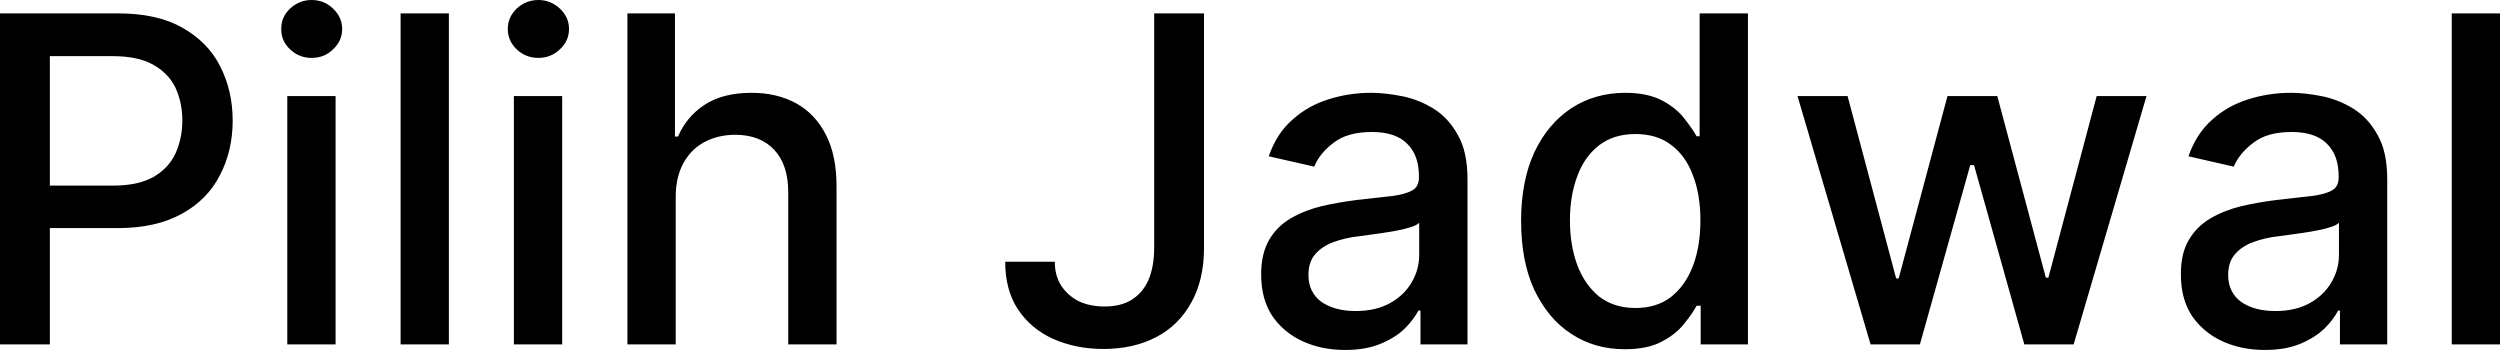 <?xml version="1.0" encoding="UTF-8"?>
<svg xmlns="http://www.w3.org/2000/svg" width="69.871" height="9.782" viewBox="1177.48 1065.104 69.871 9.782" preserveAspectRatio="none">
  <g>
    <defs>
      <path id="s-Path_84-8264f" d="M1177.48 1074.73 L1177.48 1065.478 L1180.774 1065.478 C1181.495 1065.478 1182.095 1065.605 1182.569 1065.874 C1183.036 1066.136 1183.396 1066.489 1183.629 1066.948 C1183.862 1067.401 1183.983 1067.91 1183.983 1068.475 C1183.983 1069.04 1183.862 1069.556 1183.622 1070.009 C1183.389 1070.461 1183.036 1070.821 1182.555 1071.083 C1182.081 1071.344 1181.488 1071.479 1180.774 1071.479 L1178.505 1071.479 L1178.505 1070.291 L1180.647 1070.291 C1181.099 1070.291 1181.466 1070.214 1181.756 1070.058 C1182.039 1069.896 1182.244 1069.684 1182.378 1069.408 C1182.505 1069.132 1182.576 1068.821 1182.576 1068.475 C1182.576 1068.122 1182.505 1067.811 1182.378 1067.542 C1182.244 1067.273 1182.032 1067.061 1181.749 1066.906 C1181.466 1066.75 1181.092 1066.673 1180.625 1066.673 L1178.873 1066.673 L1178.873 1074.73 L1177.48 1074.73 Z M1185.509 1074.73 L1185.509 1067.789 L1186.859 1067.789 L1186.859 1074.73 L1185.509 1074.73 Z M1186.188 1066.722 C1185.954 1066.722 1185.757 1066.644 1185.587 1066.482 C1185.417 1066.326 1185.34 1066.136 1185.34 1065.916 C1185.34 1065.69 1185.417 1065.506 1185.587 1065.344 C1185.757 1065.188 1185.954 1065.104 1186.188 1065.104 C1186.428 1065.104 1186.626 1065.188 1186.788 1065.344 C1186.958 1065.506 1187.043 1065.69 1187.043 1065.916 C1187.043 1066.136 1186.958 1066.326 1186.788 1066.482 C1186.626 1066.644 1186.428 1066.722 1186.188 1066.722 Z M1190.025 1065.478 L1190.025 1074.73 L1188.676 1074.73 L1188.676 1065.478 L1190.025 1065.478 Z M1191.842 1074.73 L1191.842 1067.789 L1193.192 1067.789 L1193.192 1074.73 L1191.842 1074.73 Z M1192.527 1066.722 C1192.294 1066.722 1192.089 1066.644 1191.92 1066.482 C1191.757 1066.326 1191.672 1066.136 1191.672 1065.916 C1191.672 1065.69 1191.757 1065.506 1191.92 1065.344 C1192.089 1065.188 1192.294 1065.104 1192.527 1065.104 C1192.761 1065.104 1192.959 1065.188 1193.128 1065.344 C1193.298 1065.506 1193.383 1065.69 1193.383 1065.916 C1193.383 1066.136 1193.298 1066.326 1193.128 1066.482 C1192.959 1066.644 1192.761 1066.722 1192.527 1066.722 Z M1196.365 1070.609 L1196.365 1074.73 L1195.015 1074.73 L1195.015 1065.478 L1196.344 1065.478 L1196.344 1068.92 L1196.429 1068.92 C1196.591 1068.546 1196.839 1068.249 1197.178 1068.03 C1197.51 1067.811 1197.948 1067.698 1198.486 1067.698 C1198.959 1067.698 1199.376 1067.796 1199.737 1067.994 C1200.09 1068.192 1200.365 1068.482 1200.563 1068.871 C1200.761 1069.252 1200.86 1069.74 1200.86 1070.313 L1200.86 1074.73 L1199.51 1074.73 L1199.51 1070.482 C1199.51 1069.966 1199.383 1069.577 1199.122 1069.295 C1198.86 1069.012 1198.493 1068.871 1198.026 1068.871 C1197.708 1068.871 1197.418 1068.941 1197.164 1069.076 C1196.916 1069.21 1196.719 1069.408 1196.577 1069.669 C1196.436 1069.931 1196.365 1070.242 1196.365 1070.609 Z M1209.737 1065.478 L1211.13 1065.478 L1211.13 1072.037 C1211.13 1072.631 1211.009 1073.14 1210.776 1073.557 C1210.543 1073.981 1210.218 1074.306 1209.794 1074.525 C1209.377 1074.744 1208.882 1074.857 1208.317 1074.857 C1207.794 1074.857 1207.327 1074.758 1206.91 1074.574 C1206.493 1074.384 1206.168 1074.108 1205.928 1073.747 C1205.687 1073.38 1205.574 1072.935 1205.574 1072.419 L1206.96 1072.419 C1206.96 1072.673 1207.016 1072.892 1207.136 1073.083 C1207.256 1073.267 1207.419 1073.415 1207.624 1073.521 C1207.836 1073.62 1208.076 1073.67 1208.352 1073.67 C1208.642 1073.67 1208.896 1073.613 1209.101 1073.486 C1209.306 1073.359 1209.469 1073.175 1209.575 1072.935 C1209.681 1072.687 1209.737 1072.39 1209.737 1072.037 L1209.737 1065.478 Z M1215.073 1074.885 C1214.628 1074.885 1214.232 1074.801 1213.879 1074.638 C1213.526 1074.475 1213.243 1074.235 1213.031 1073.924 C1212.826 1073.606 1212.727 1073.224 1212.727 1072.772 C1212.727 1072.376 1212.805 1072.058 1212.953 1071.804 C1213.101 1071.549 1213.306 1071.351 1213.561 1071.203 C1213.815 1071.055 1214.105 1070.942 1214.423 1070.864 C1214.734 1070.793 1215.059 1070.737 1215.384 1070.694 C1215.801 1070.645 1216.141 1070.609 1216.402 1070.581 C1216.657 1070.546 1216.847 1070.489 1216.961 1070.419 C1217.081 1070.348 1217.137 1070.228 1217.137 1070.065 L1217.137 1070.037 C1217.137 1069.641 1217.031 1069.337 1216.805 1069.118 C1216.586 1068.899 1216.261 1068.793 1215.823 1068.793 C1215.363 1068.793 1215.01 1068.892 1214.748 1069.097 C1214.487 1069.295 1214.31 1069.514 1214.211 1069.761 L1212.939 1069.472 C1213.087 1069.047 1213.306 1068.708 1213.596 1068.454 C1213.893 1068.185 1214.225 1068.001 1214.607 1067.881 C1214.982 1067.761 1215.384 1067.698 1215.801 1067.698 C1216.077 1067.698 1216.374 1067.733 1216.685 1067.796 C1216.996 1067.86 1217.286 1067.98 1217.561 1068.15 C1217.837 1068.326 1218.056 1068.567 1218.233 1068.892 C1218.409 1069.203 1218.494 1069.613 1218.494 1070.122 L1218.494 1074.73 L1217.18 1074.73 L1217.18 1073.783 L1217.123 1073.783 C1217.031 1073.952 1216.904 1074.129 1216.727 1074.299 C1216.558 1074.461 1216.331 1074.603 1216.056 1074.716 C1215.78 1074.829 1215.455 1074.885 1215.073 1074.885 Z M1215.363 1073.797 C1215.738 1073.797 1216.056 1073.726 1216.324 1073.578 C1216.593 1073.429 1216.791 1073.239 1216.932 1072.998 C1217.074 1072.758 1217.144 1072.504 1217.144 1072.228 L1217.144 1071.33 C1217.095 1071.38 1217.003 1071.429 1216.862 1071.465 C1216.727 1071.507 1216.572 1071.542 1216.402 1071.571 C1216.225 1071.599 1216.056 1071.627 1215.886 1071.648 C1215.724 1071.67 1215.582 1071.691 1215.476 1071.705 C1215.208 1071.733 1214.974 1071.79 1214.755 1071.867 C1214.543 1071.945 1214.367 1072.058 1214.239 1072.207 C1214.112 1072.355 1214.049 1072.546 1214.049 1072.786 C1214.049 1073.118 1214.176 1073.373 1214.423 1073.55 C1214.671 1073.712 1214.982 1073.797 1215.363 1073.797 Z M1222.89 1074.864 C1222.332 1074.864 1221.83 1074.723 1221.392 1074.433 C1220.954 1074.15 1220.614 1073.733 1220.36 1073.203 C1220.113 1072.666 1219.992 1072.023 1219.992 1071.274 C1219.992 1070.525 1220.12 1069.881 1220.367 1069.351 C1220.622 1068.814 1220.968 1068.411 1221.406 1068.122 C1221.844 1067.839 1222.346 1067.698 1222.904 1067.698 C1223.329 1067.698 1223.675 1067.775 1223.943 1067.917 C1224.205 1068.058 1224.41 1068.228 1224.551 1068.411 C1224.7 1068.602 1224.82 1068.772 1224.898 1068.913 L1224.982 1068.913 L1224.982 1065.478 L1226.332 1065.478 L1226.332 1074.73 L1225.011 1074.73 L1225.011 1073.648 L1224.898 1073.648 C1224.82 1073.797 1224.7 1073.967 1224.544 1074.157 C1224.396 1074.348 1224.191 1074.511 1223.922 1074.652 C1223.661 1074.793 1223.314 1074.864 1222.89 1074.864 Z M1223.187 1073.712 C1223.576 1073.712 1223.908 1073.613 1224.177 1073.408 C1224.445 1073.196 1224.65 1072.913 1224.791 1072.546 C1224.933 1072.178 1225.004 1071.747 1225.004 1071.26 C1225.004 1070.779 1224.933 1070.355 1224.791 1069.995 C1224.657 1069.634 1224.452 1069.351 1224.184 1069.153 C1223.915 1068.948 1223.583 1068.85 1223.187 1068.85 C1222.784 1068.85 1222.445 1068.956 1222.176 1069.161 C1221.901 1069.373 1221.696 1069.662 1221.562 1070.03 C1221.427 1070.39 1221.357 1070.8 1221.357 1071.26 C1221.357 1071.726 1221.427 1072.143 1221.562 1072.511 C1221.703 1072.885 1221.908 1073.175 1222.176 1073.394 C1222.452 1073.606 1222.791 1073.712 1223.187 1073.712 Z M1229.76 1074.73 L1227.718 1067.789 L1229.117 1067.789 L1230.474 1072.885 L1230.545 1072.885 L1231.909 1067.789 L1233.301 1067.789 L1234.658 1072.864 L1234.729 1072.864 L1236.079 1067.789 L1237.471 1067.789 L1235.435 1074.73 L1234.057 1074.73 L1232.651 1069.719 L1232.545 1069.719 L1231.138 1074.73 L1229.76 1074.73 Z M1240.779 1074.885 C1240.333 1074.885 1239.938 1074.801 1239.584 1074.638 C1239.231 1074.475 1238.948 1074.235 1238.736 1073.924 C1238.531 1073.606 1238.432 1073.224 1238.432 1072.772 C1238.432 1072.376 1238.503 1072.058 1238.658 1071.804 C1238.807 1071.549 1239.012 1071.351 1239.266 1071.203 C1239.521 1071.055 1239.81 1070.942 1240.128 1070.864 C1240.439 1070.793 1240.764 1070.737 1241.09 1070.694 C1241.507 1070.645 1241.846 1070.609 1242.1 1070.581 C1242.362 1070.546 1242.553 1070.489 1242.666 1070.419 C1242.786 1070.348 1242.842 1070.228 1242.842 1070.065 L1242.842 1070.037 C1242.842 1069.641 1242.736 1069.337 1242.51 1069.118 C1242.291 1068.899 1241.959 1068.793 1241.528 1068.793 C1241.068 1068.793 1240.715 1068.892 1240.454 1069.097 C1240.192 1069.295 1240.015 1069.514 1239.909 1069.761 L1238.644 1069.472 C1238.793 1069.047 1239.012 1068.708 1239.302 1068.454 C1239.598 1068.185 1239.931 1068.001 1240.312 1067.881 C1240.687 1067.761 1241.09 1067.698 1241.507 1067.698 C1241.782 1067.698 1242.079 1067.733 1242.39 1067.796 C1242.701 1067.86 1242.991 1067.98 1243.266 1068.15 C1243.542 1068.326 1243.761 1068.567 1243.938 1068.892 C1244.115 1069.203 1244.199 1069.613 1244.199 1070.122 L1244.199 1074.73 L1242.878 1074.73 L1242.878 1073.783 L1242.828 1073.783 C1242.736 1073.952 1242.609 1074.129 1242.432 1074.299 C1242.256 1074.461 1242.037 1074.603 1241.761 1074.716 C1241.485 1074.829 1241.16 1074.885 1240.779 1074.885 Z M1241.068 1073.797 C1241.443 1073.797 1241.761 1073.726 1242.03 1073.578 C1242.298 1073.429 1242.496 1073.239 1242.637 1072.998 C1242.779 1072.758 1242.85 1072.504 1242.85 1072.228 L1242.85 1071.33 C1242.8 1071.38 1242.708 1071.429 1242.567 1071.465 C1242.432 1071.507 1242.277 1071.542 1242.1 1071.571 C1241.931 1071.599 1241.761 1071.627 1241.591 1071.648 C1241.429 1071.67 1241.287 1071.691 1241.174 1071.705 C1240.913 1071.733 1240.673 1071.79 1240.461 1071.867 C1240.249 1071.945 1240.072 1072.058 1239.945 1072.207 C1239.817 1072.355 1239.754 1072.546 1239.754 1072.786 C1239.754 1073.118 1239.881 1073.373 1240.128 1073.55 C1240.369 1073.712 1240.687 1073.797 1241.068 1073.797 Z M1247.352 1065.478 L1247.352 1074.73 L1246.002 1074.73 L1246.002 1065.478 L1247.352 1065.478 Z "></path>
    </defs>
    <g>
      <use xmlns:xlink="http://www.w3.org/1999/xlink" xlink:href="#s-Path_84-8264f" fill="#000000" fill-opacity="1.0" filter="none"></use>
    </g>
  </g>
</svg>
